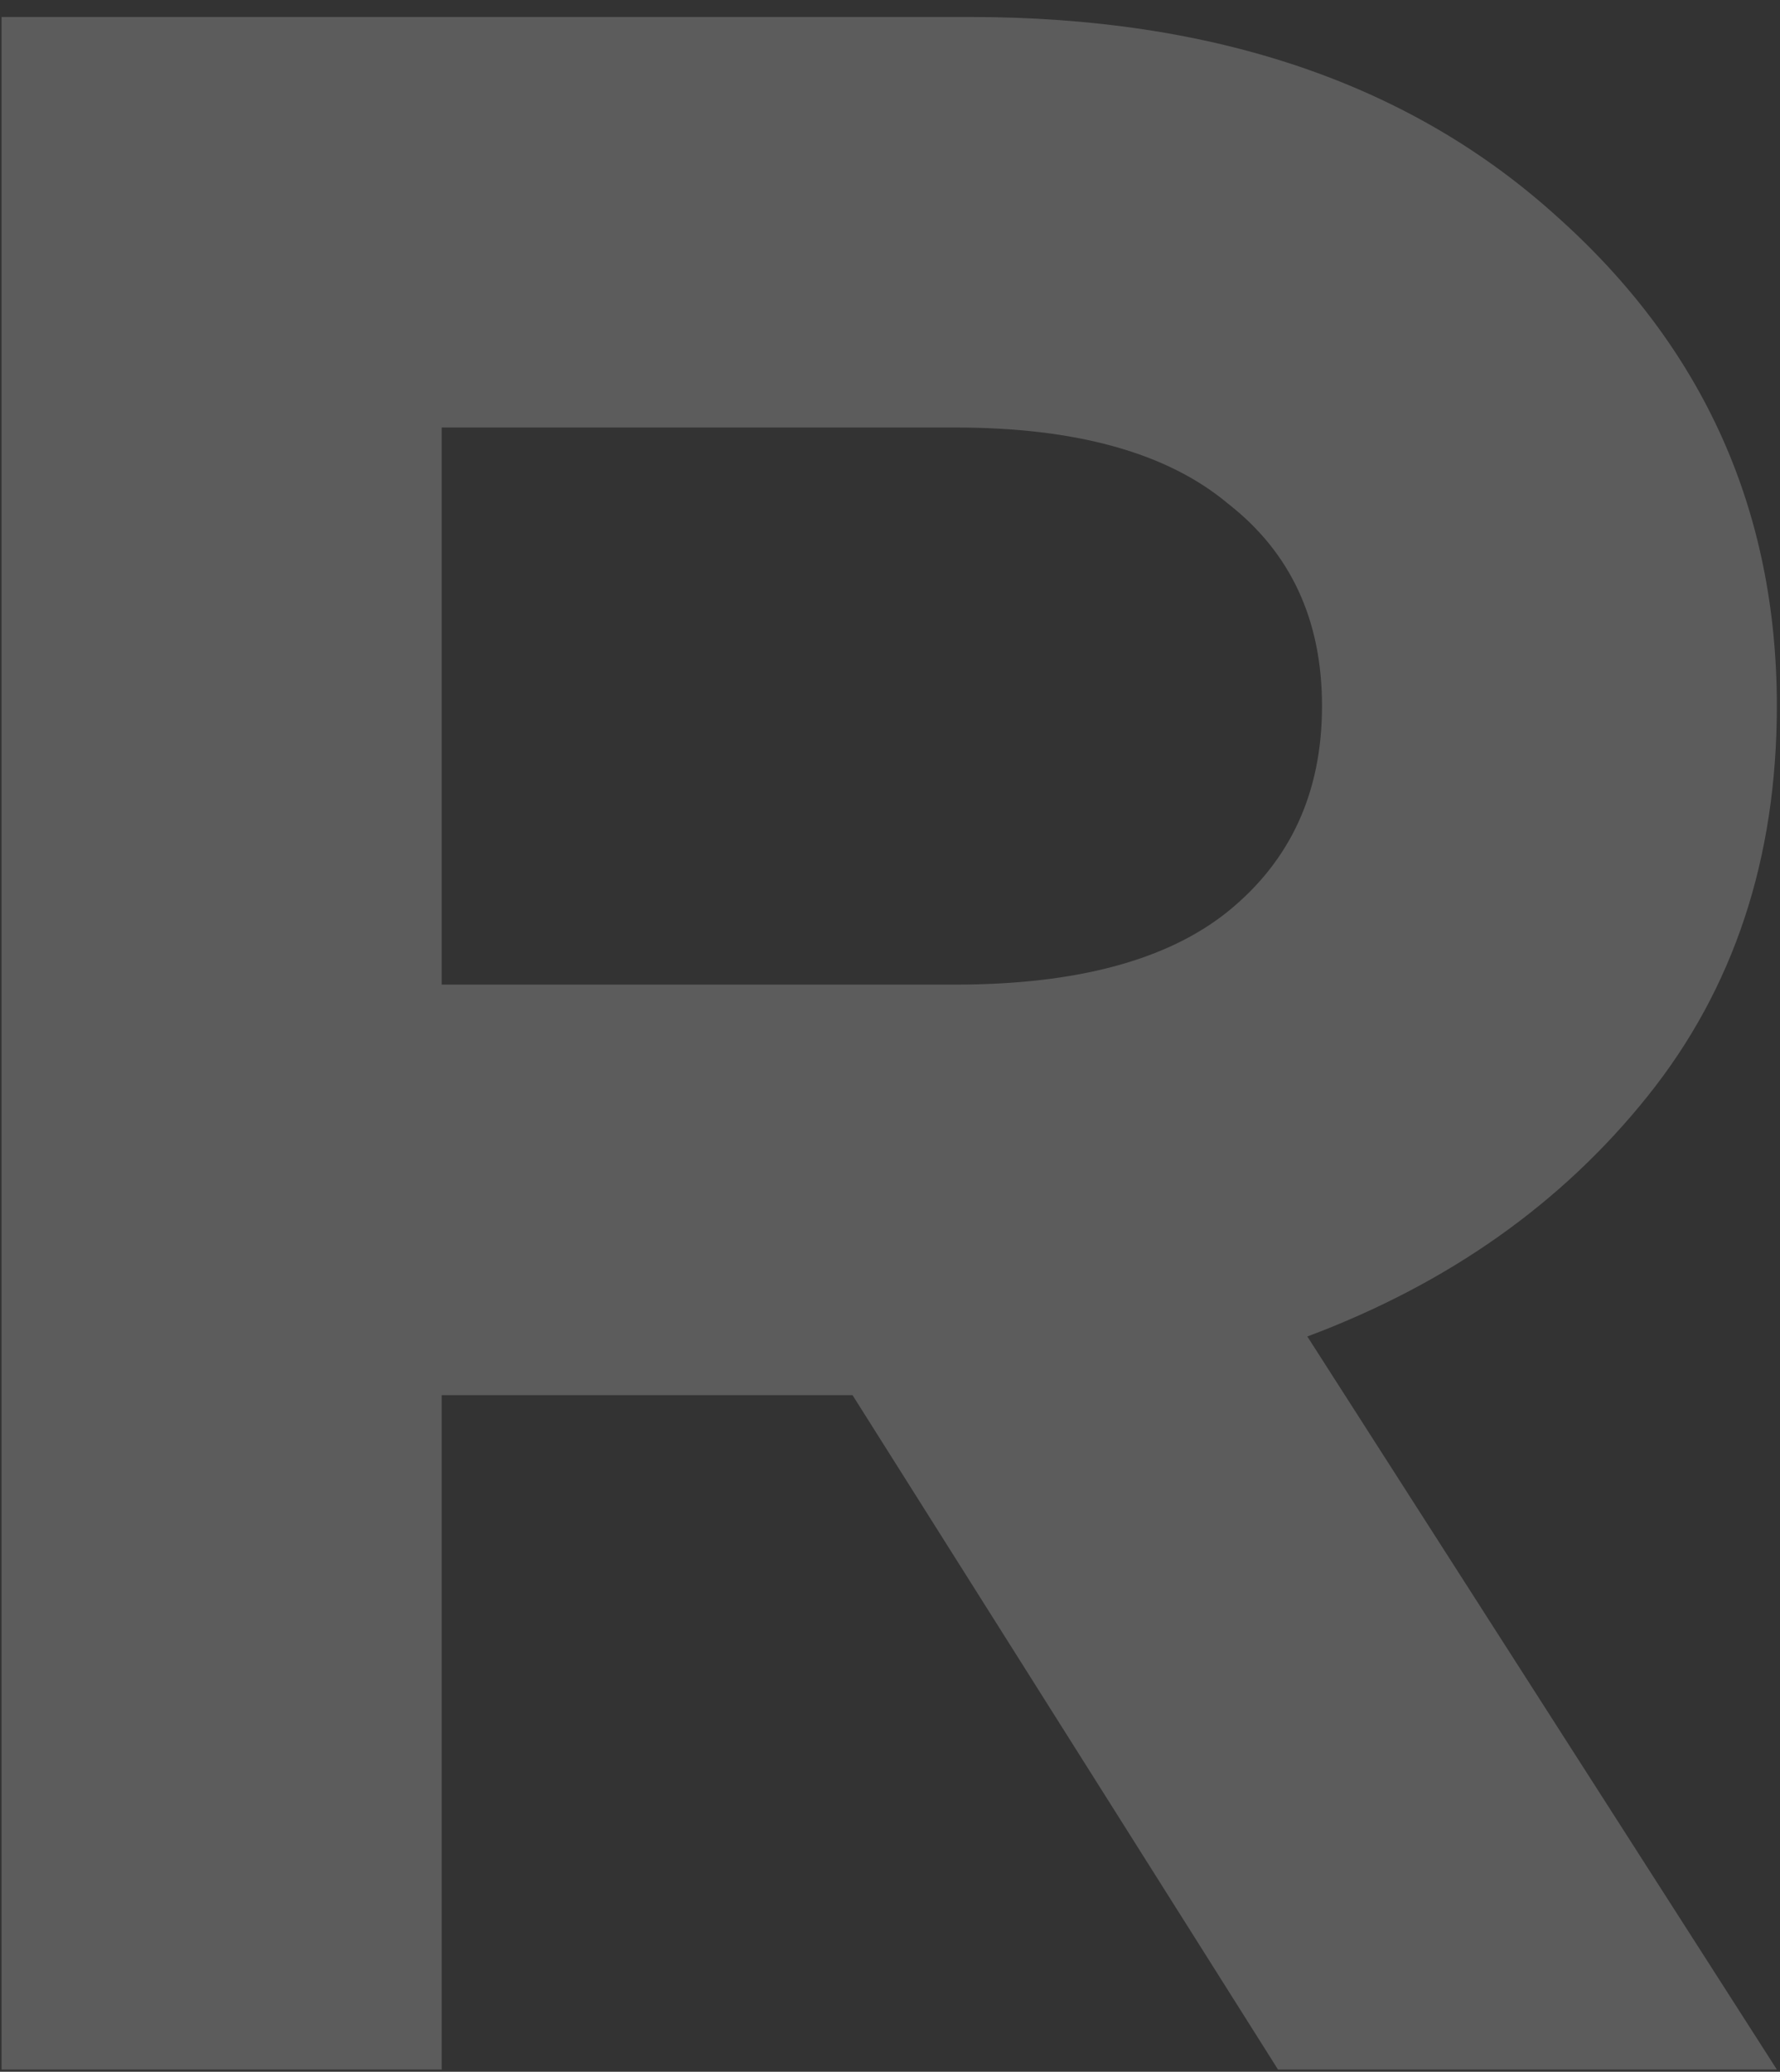 <svg xmlns="http://www.w3.org/2000/svg" width="104" height="121" fill="none"><rect width="100%" height="100%" fill="#333333" stroke="none"/><path fill="#fff" d="M.091 120.871V.992h56.577c14.29 0 25.717 3.882 34.29 11.645 8.572 7.65 12.858 17.183 12.858 28.6 0 8.905-2.512 16.498-7.544 22.777-5.023 6.28-11.658 10.96-19.888 14.043l27.432 42.814H74.67L49.81 81.482H25.807v39.389H.09Zm25.716-63.365H55.81c7.09 0 12.405-1.427 15.945-4.281 3.66-2.969 5.486-6.964 5.486-11.988 0-5.024-1.826-8.962-5.486-11.817-3.54-2.968-8.855-4.452-15.945-4.452H25.807v32.538Z" opacity=".2"/></svg>